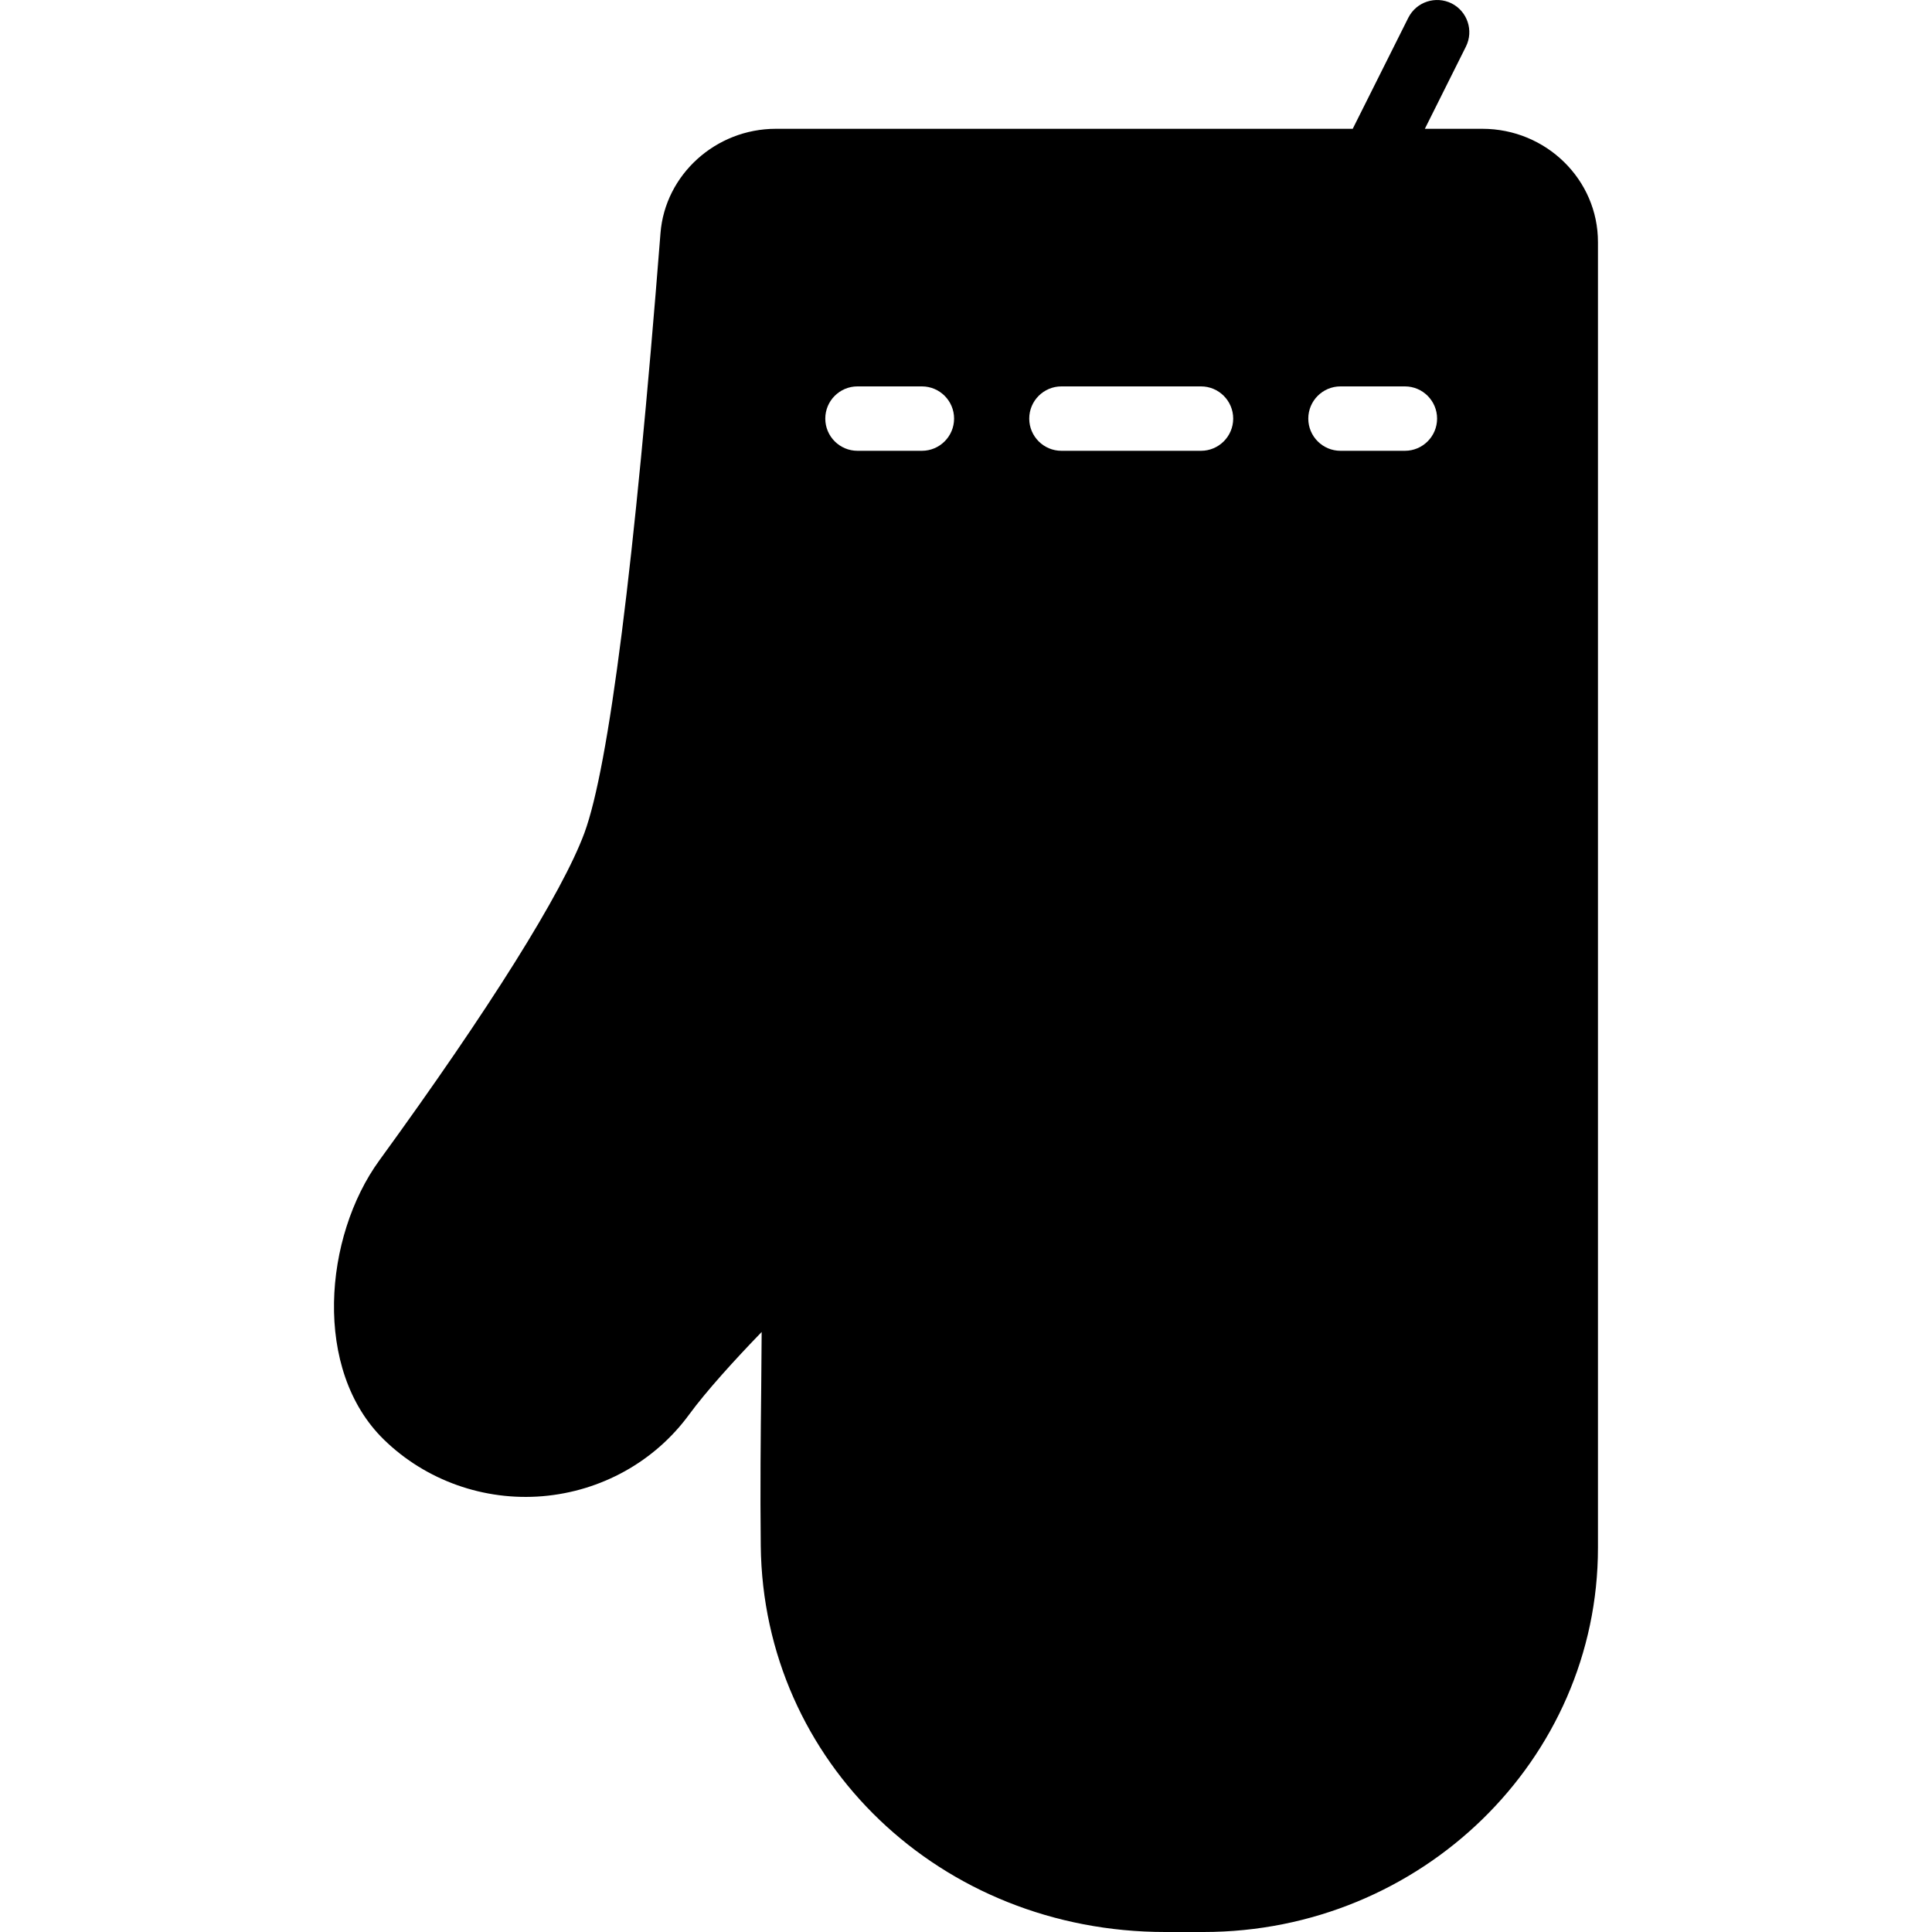 <?xml version="1.0" encoding="iso-8859-1"?>
<!-- Generator: Adobe Illustrator 19.0.0, SVG Export Plug-In . SVG Version: 6.00 Build 0)  -->
<svg version="1.1" id="Layer_1" xmlns="http://www.w3.org/2000/svg" xmlns:xlink="http://www.w3.org/1999/xlink" x="0px" y="0px"
	 viewBox="0 0 30 30" style="enable-background:new 0 0 30 30;" xml:space="preserve">
<g>
	<g>
		<path d="M23.018,2h-0.893l0.638-1.277c0.123-0.247,0.023-0.547-0.224-0.671c-0.247-0.121-0.546-0.024-0.671,0.224L21.005,2h-8.958
			c-0.933,0-1.72,0.712-1.791,1.621c-0.405,5.153-0.803,8.287-1.182,9.315c-0.343,0.926-1.474,2.731-3.184,5.083
			c-0.86,1.182-1.041,3.255,0.075,4.339c0.65,0.632,1.553,0.951,2.46,0.875c0.912-0.077,1.741-0.538,2.275-1.267
			c0.267-0.364,0.703-0.845,1.127-1.283c-0.001,0.269-0.004,0.559-0.007,0.867c-0.008,0.744-0.017,1.586-0.007,2.456
			C11.852,27.367,14.61,30,18.094,30h0.594c3.377,0,6.125-2.676,6.125-5.966V3.761C24.815,2.79,24.008,2,23.018,2z M14.315,7h-1
			c-0.276,0-0.5-0.224-0.5-0.5s0.224-0.5,0.5-0.5h1c0.276,0,0.5,0.224,0.5,0.5S14.591,7,14.315,7z M18.649,7h-2.167
			c-0.276,0-0.5-0.224-0.5-0.5s0.224-0.5,0.5-0.5h2.167c0.276,0,0.5,0.224,0.5,0.5S18.925,7,18.649,7z M21.815,7h-1
			c-0.276,0-0.5-0.224-0.5-0.5s0.224-0.5,0.5-0.5h1c0.276,0,0.5,0.224,0.5,0.5S22.091,7,21.815,7z"/>
	</g>
</g>
</svg>
